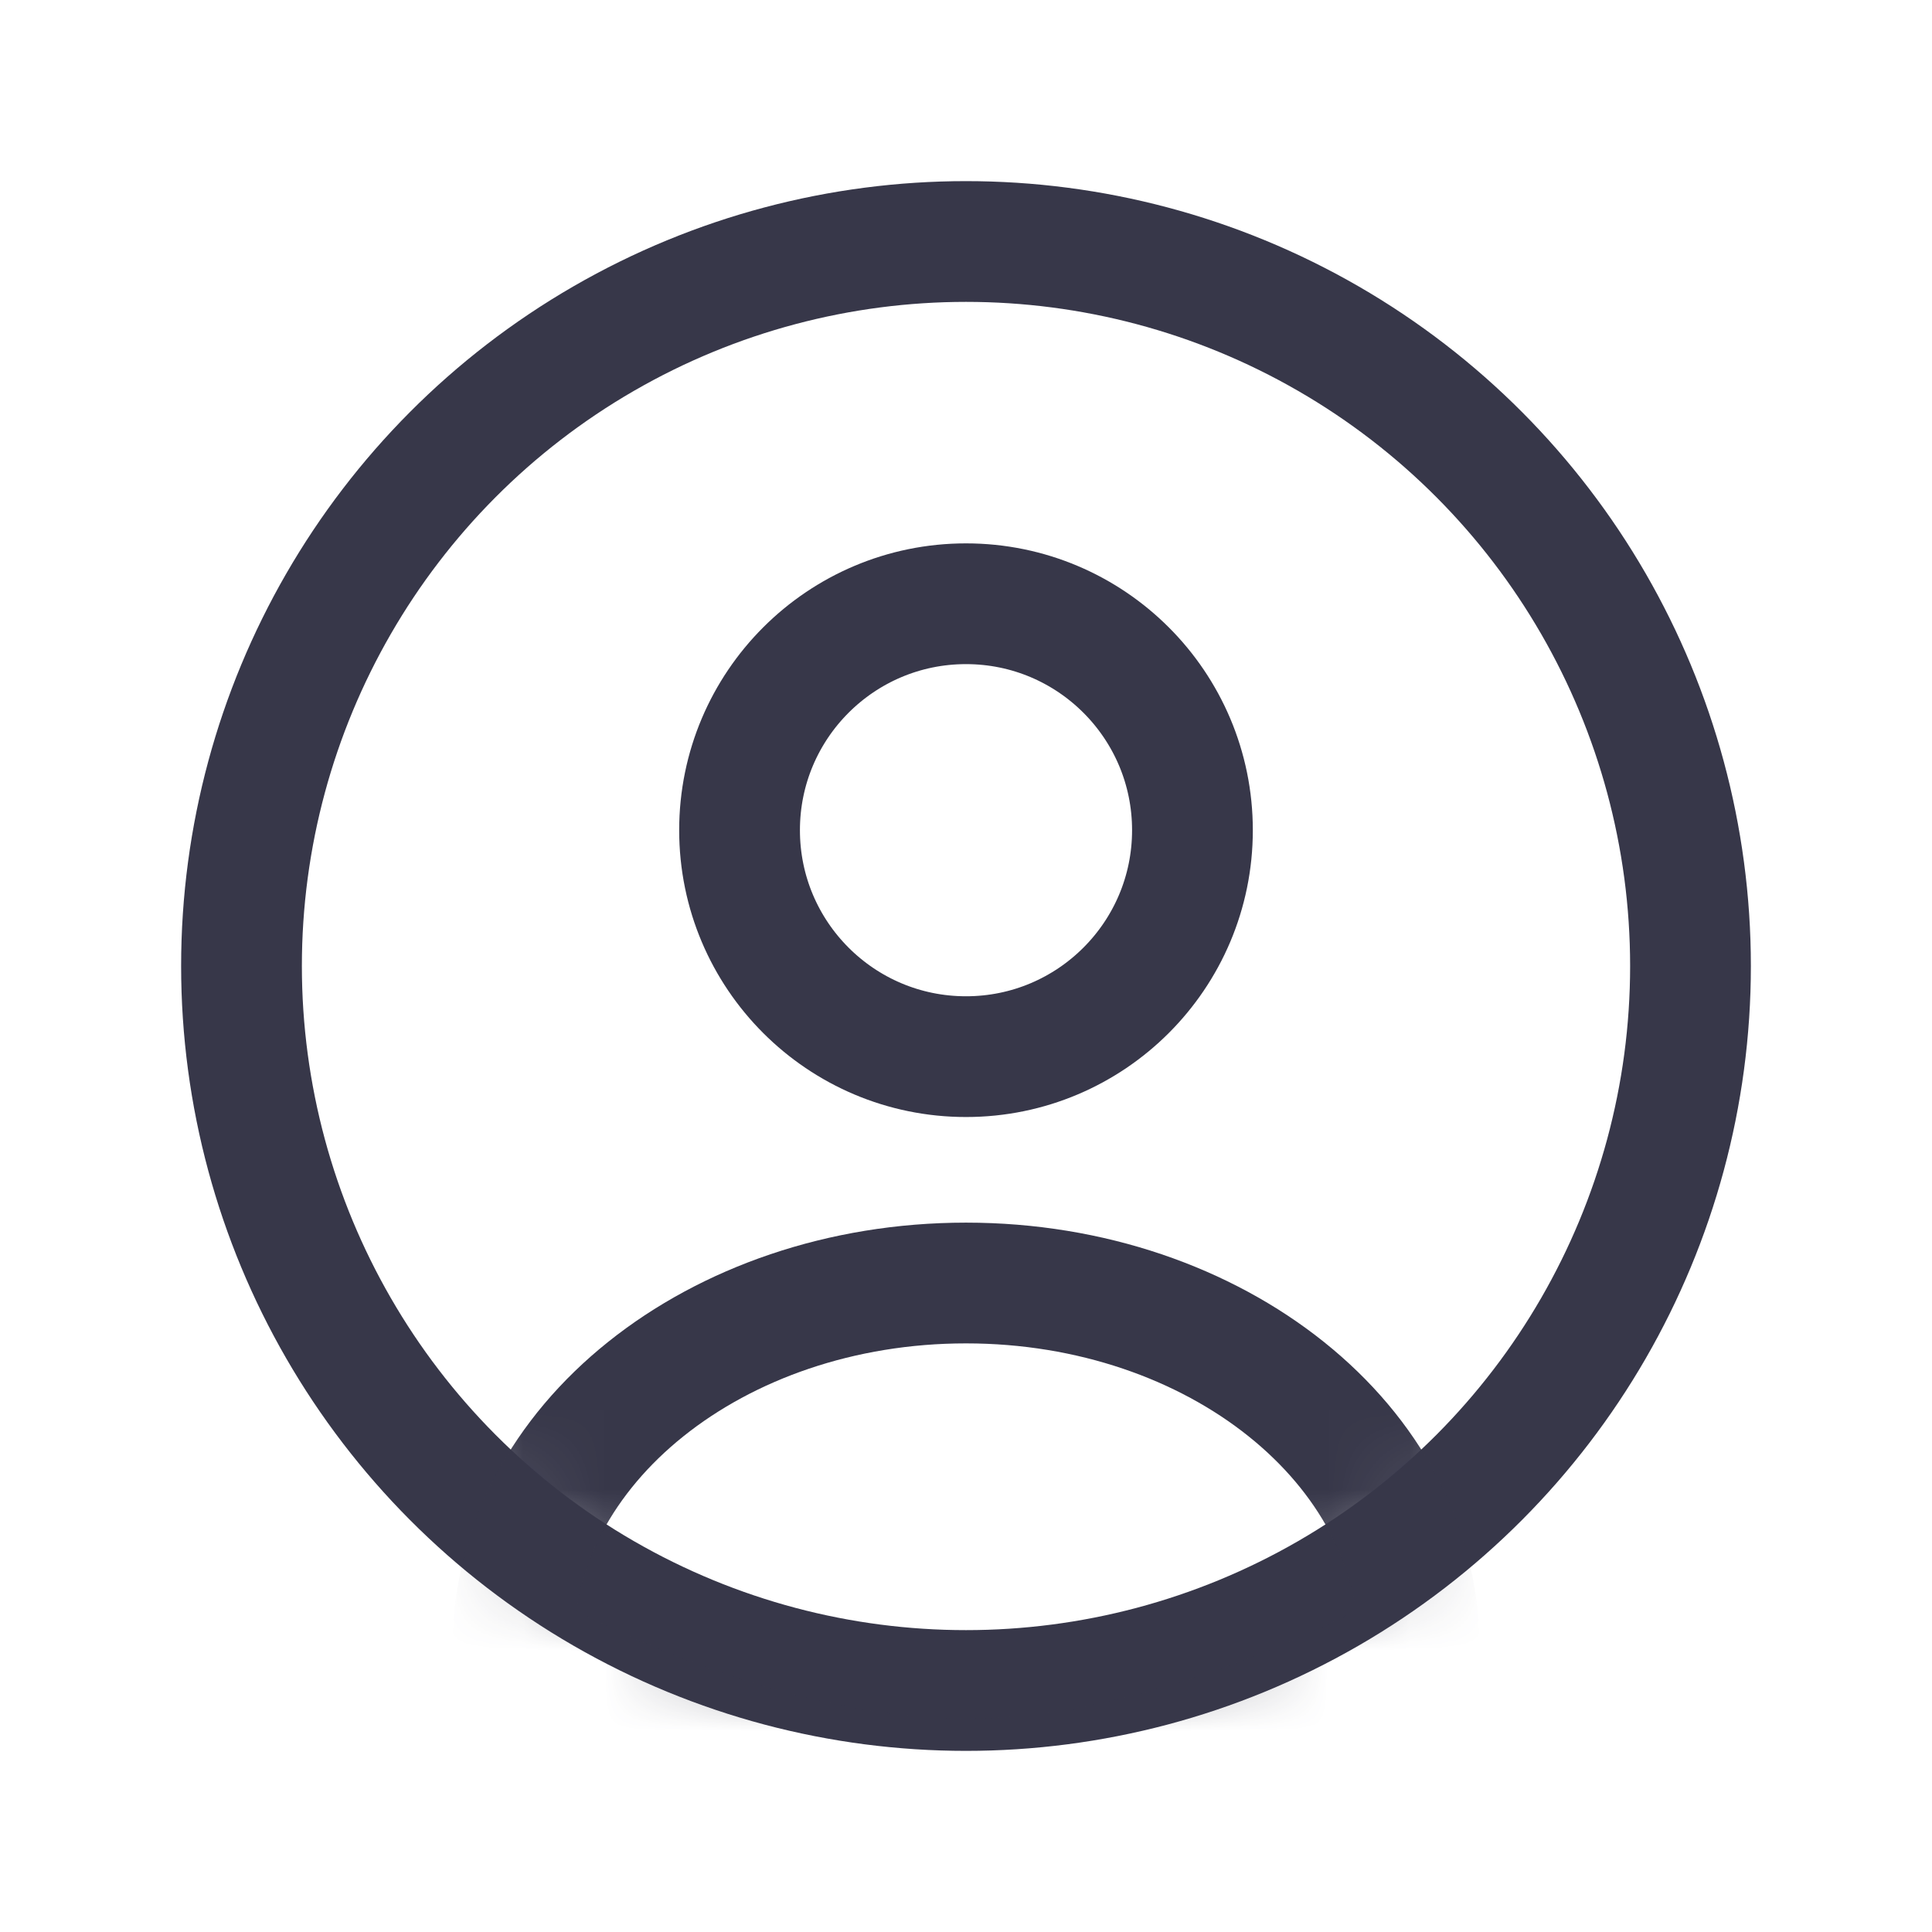 <svg xmlns="http://www.w3.org/2000/svg" xmlns:xlink="http://www.w3.org/1999/xlink" width="24" height="24" viewBox="0 0 24 24">
    <defs>
        <circle id="ofsyh125fa" cx="9" cy="9" r="9"/>
    </defs>
    <g fill="none" fill-rule="evenodd">
        <g>
            <g>
                <path fill="#FFF" fill-opacity="0" d="M0 0H24V24H0z" transform="translate(-480 -379) translate(480 379)"/>
                <g transform="translate(-480 -379) translate(480 379) translate(3 3)">
                    <circle cx="9" cy="9" r="9" stroke="#373749" stroke-linecap="round" stroke-linejoin="round" stroke-width="1.5"/>
                    <g>
                        <mask id="oxd7r7buqb" fill="#fff">
                            <use xlink:href="#ofsyh125fa"/>
                        </mask>
                        <path stroke="#373749" stroke-linecap="round" stroke-linejoin="round" stroke-width="1.5" d="M14.625 17.438c0-2.486-2.518-4.5-5.625-4.5s-5.625 2.014-5.625 4.5c0 0 2.798 1.662 5.625 1.662 2.798 0 5.625-1.663 5.625-1.663z" mask="url(#oxd7r7buqb)"/>
                    </g>
                    <circle cx="9" cy="7.313" r="2.813" stroke="#373749" stroke-linecap="round" stroke-linejoin="round" stroke-width="1.5"/>
                </g>
            </g>
        </g>
    </g>
</svg>
